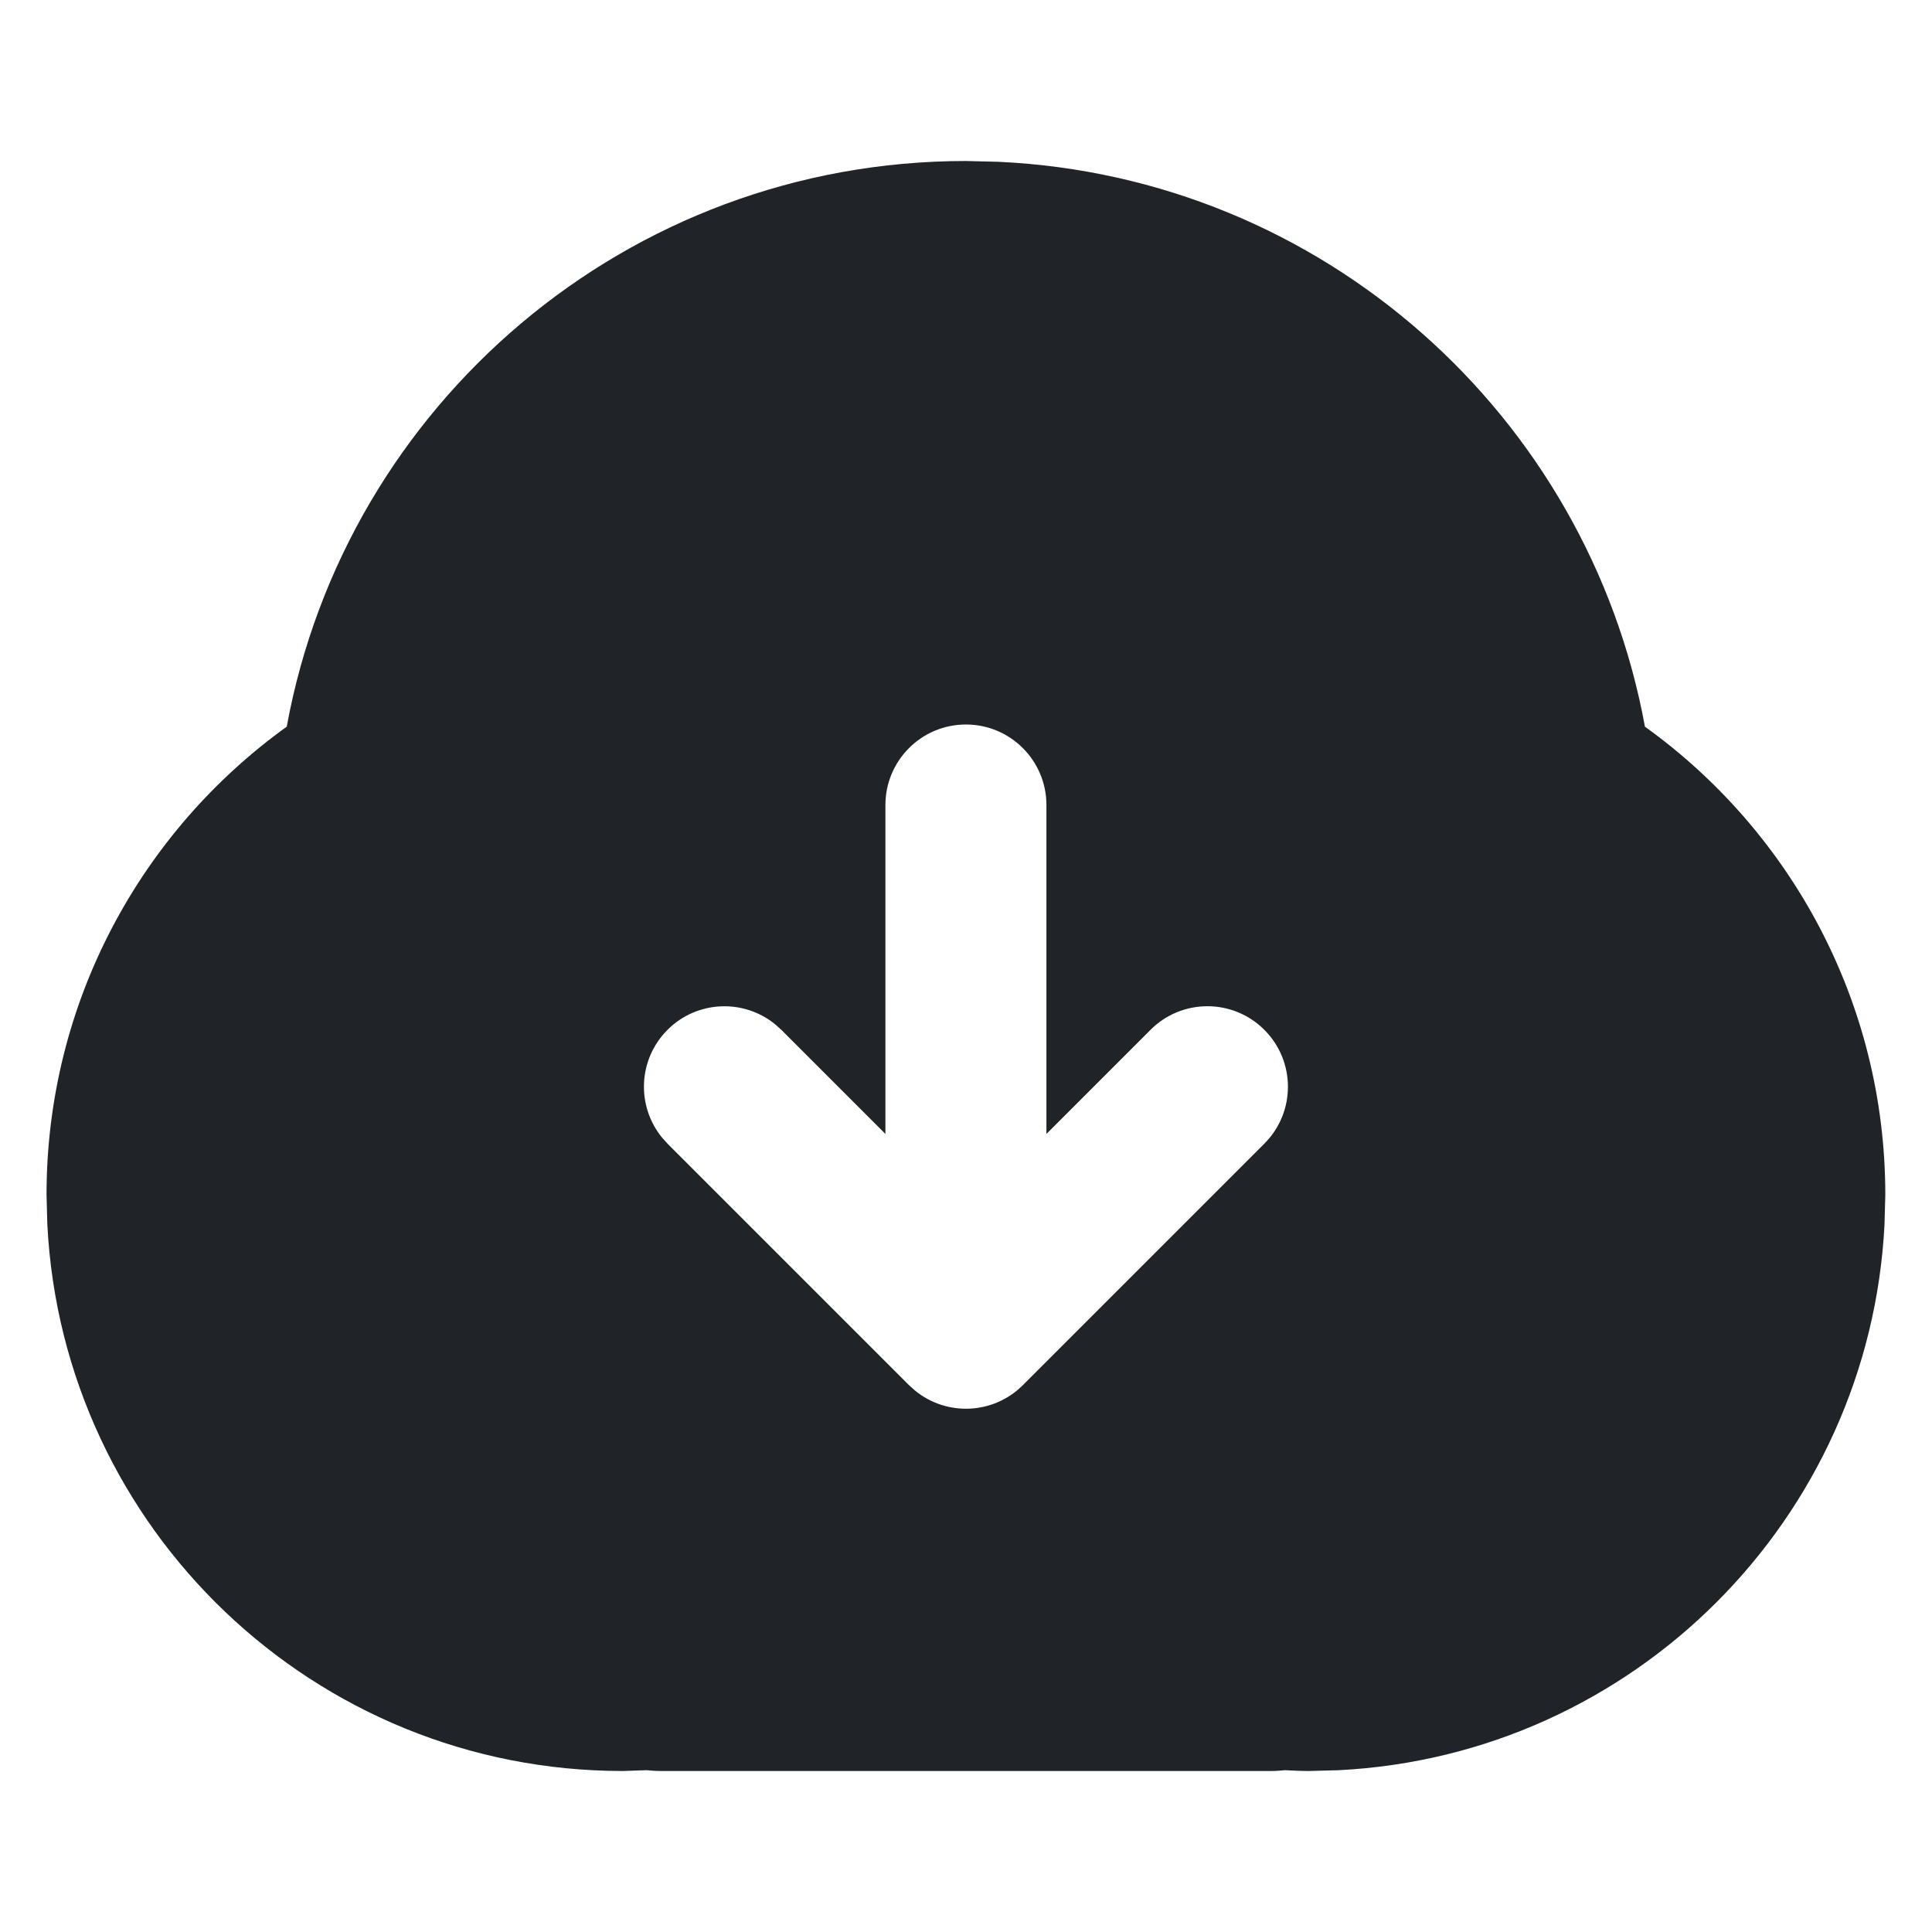 <svg width="24" height="24" viewBox="0 0 24 24" fill="none" xmlns="http://www.w3.org/2000/svg">
<path d="M12.406 2.01C16.431 2.198 19.726 5.16 20.434 9.027C22.24 10.325 23.42 12.445 23.42 14.843L23.41 15.211C23.224 18.871 20.291 21.805 16.631 21.99L16.263 22C16.158 22 16.057 21.995 15.961 21.99C15.912 21.995 15.854 22 15.79 22H8.21C8.144 22 8.083 21.995 8.033 21.99L7.736 22C3.907 22 0.78 18.993 0.588 15.211L0.578 14.843C0.578 12.446 1.757 10.325 3.562 9.027C4.293 5.03 7.791 2 11.999 2L12.406 2.01ZM11.999 9C11.447 9 10.999 9.448 10.999 10V14.086L9.706 12.793L9.63 12.725C9.237 12.404 8.658 12.427 8.292 12.793C7.926 13.159 7.903 13.738 8.224 14.131L8.292 14.207L11.292 17.207L11.368 17.275C11.761 17.596 12.34 17.573 12.706 17.207L15.706 14.207C16.097 13.816 16.097 13.184 15.706 12.793C15.316 12.402 14.682 12.402 14.292 12.793L12.999 14.086V10C12.999 9.448 12.551 9 11.999 9Z" fill="#202327"/>
</svg>
